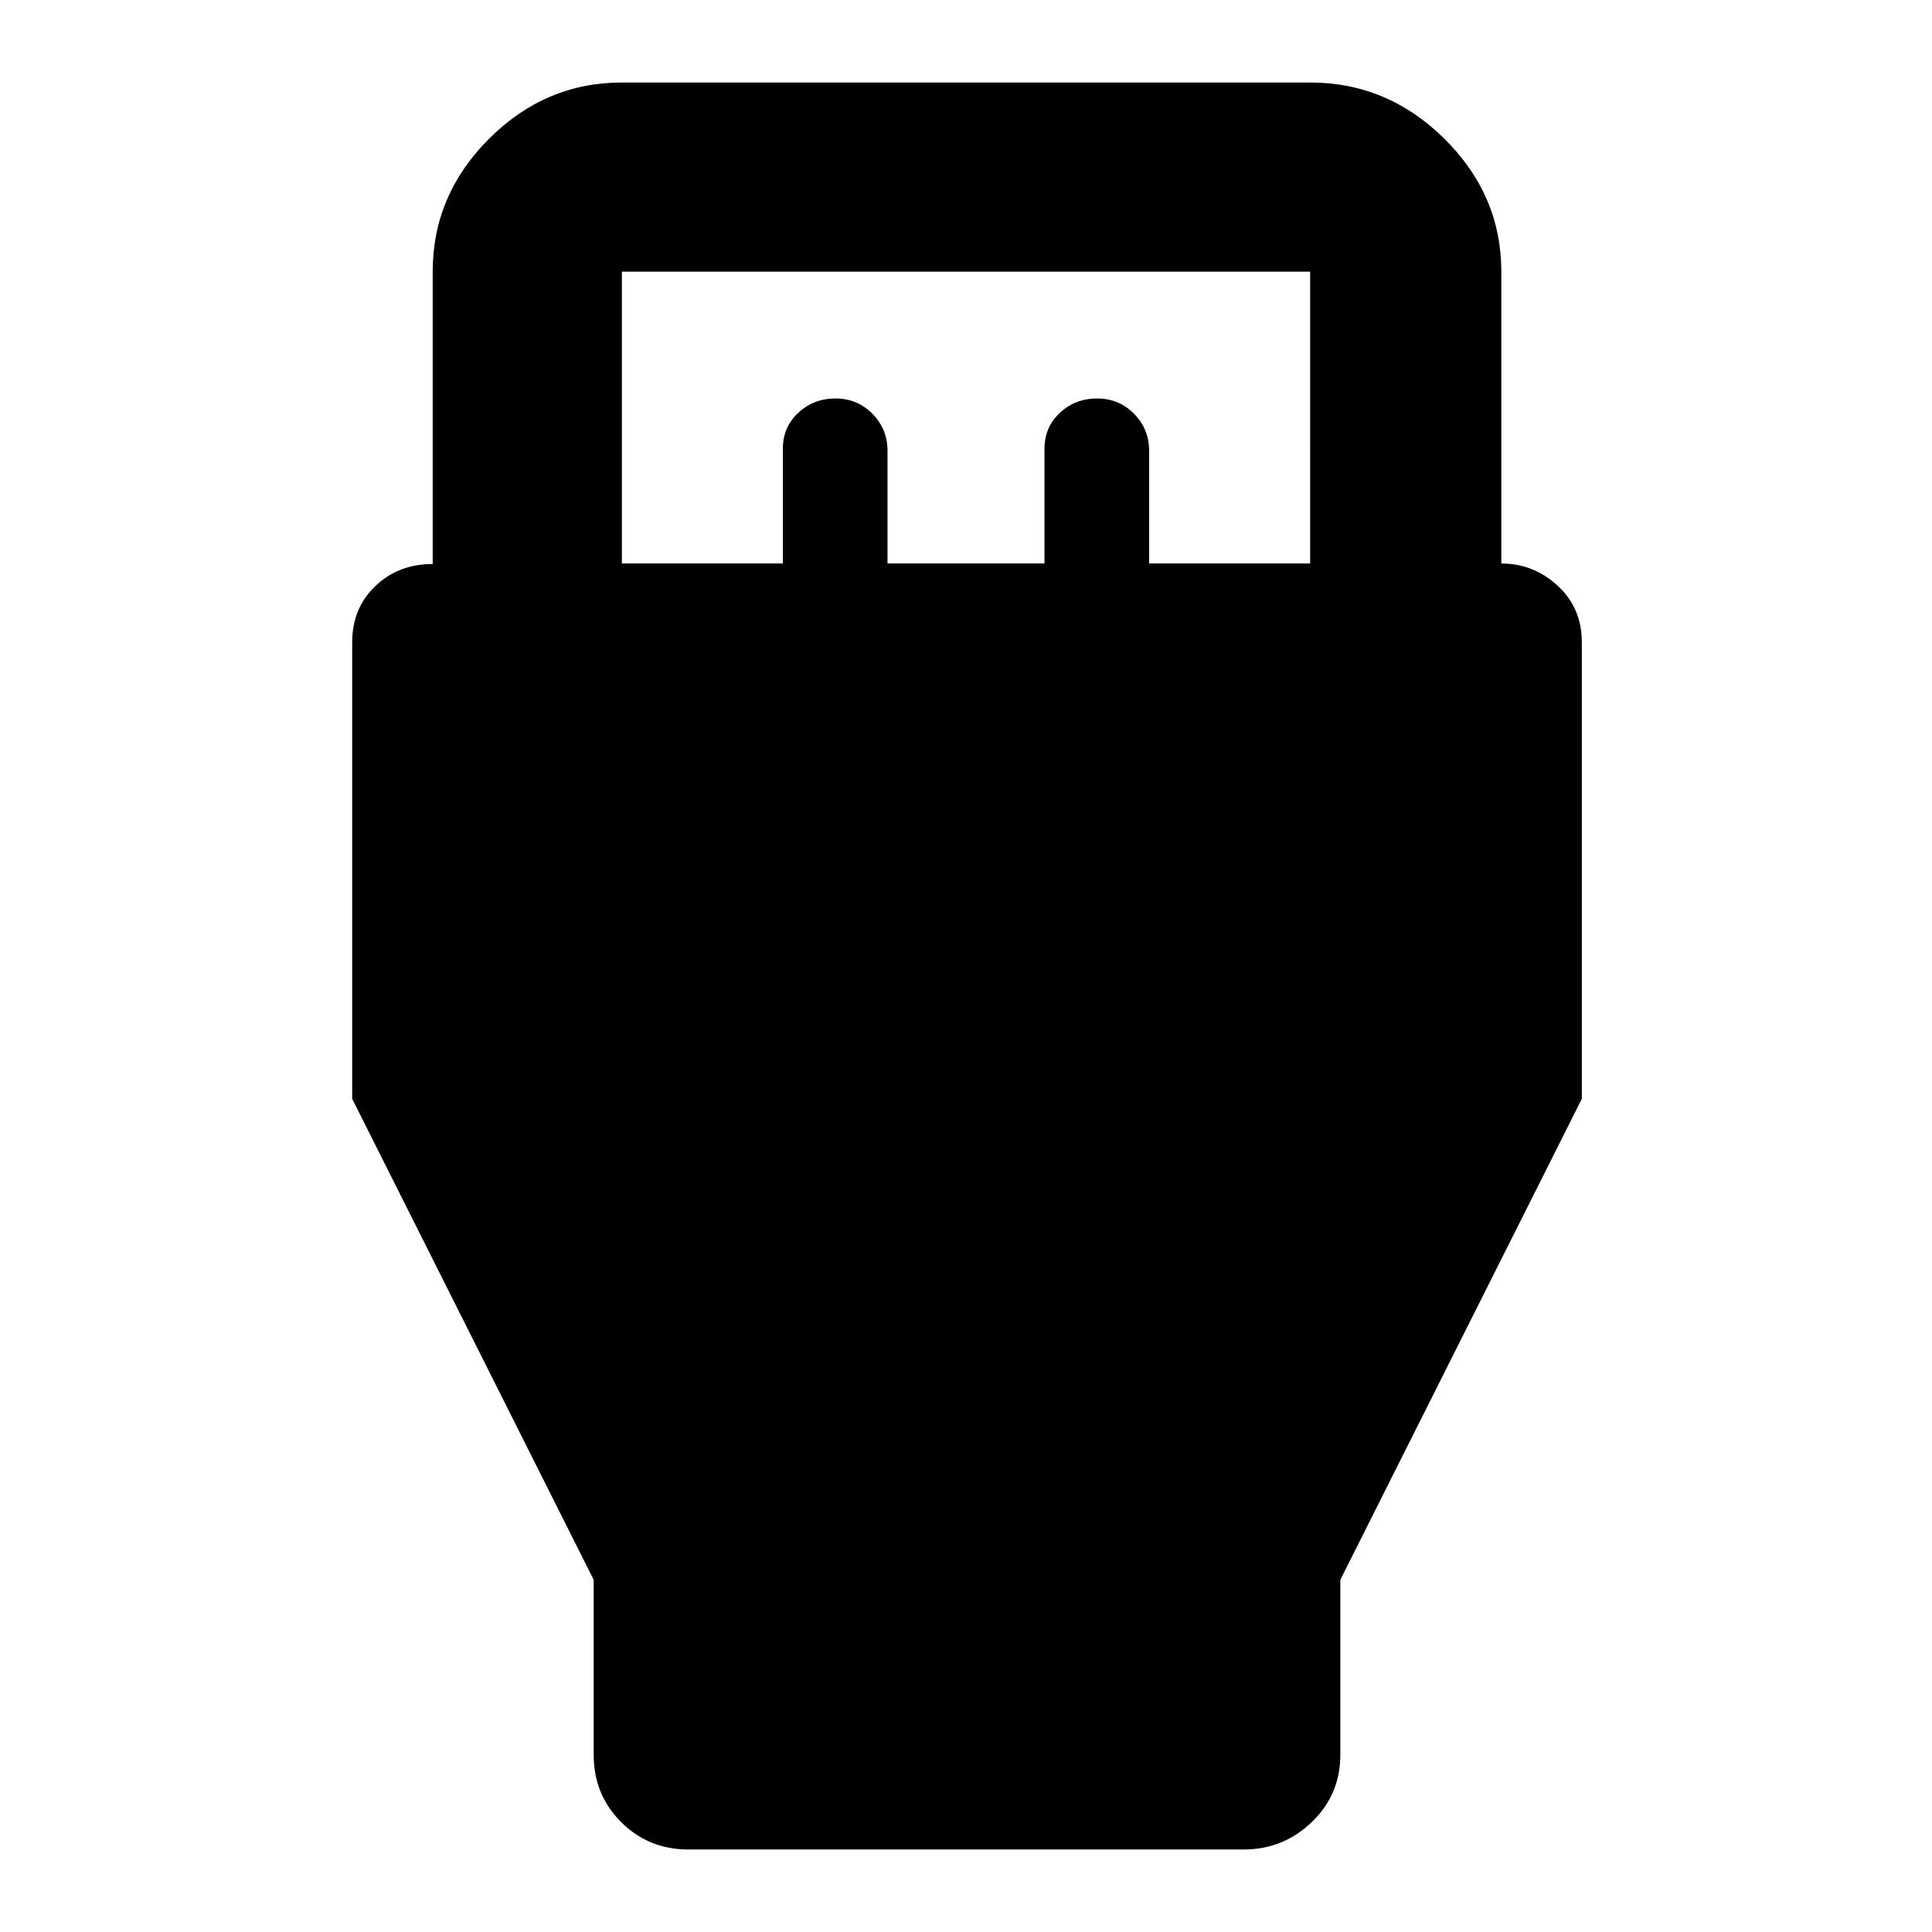 <svg xmlns="http://www.w3.org/2000/svg" width="48" height="48" viewBox="0 96 960 960"><path d="M295 881 175 642V415.162q0-16.963 11.5-27.94t28.5-10.977V231q0-38.05 27.975-66.025Q270.95 137 309 137h342q38.463 0 66.731 27.975Q746 192.95 746 231v145q16 0 28 11.046t12 28.116V642L666 881v87q0 19.75-14.188 33.38Q637.625 1015 618 1015H342q-19.75 0-33.375-13.62Q295 987.75 295 968v-87Zm14-505h80v-57q0-10.737 7.643-17.868 7.643-7.132 18.5-7.132t18.357 7.6q7.5 7.6 7.5 18.4v56h78v-57q0-10.737 7.643-17.868 7.643-7.132 18.5-7.132t18.357 7.6q7.5 7.6 7.5 18.4v56h80V231H309v145Z"/></svg>